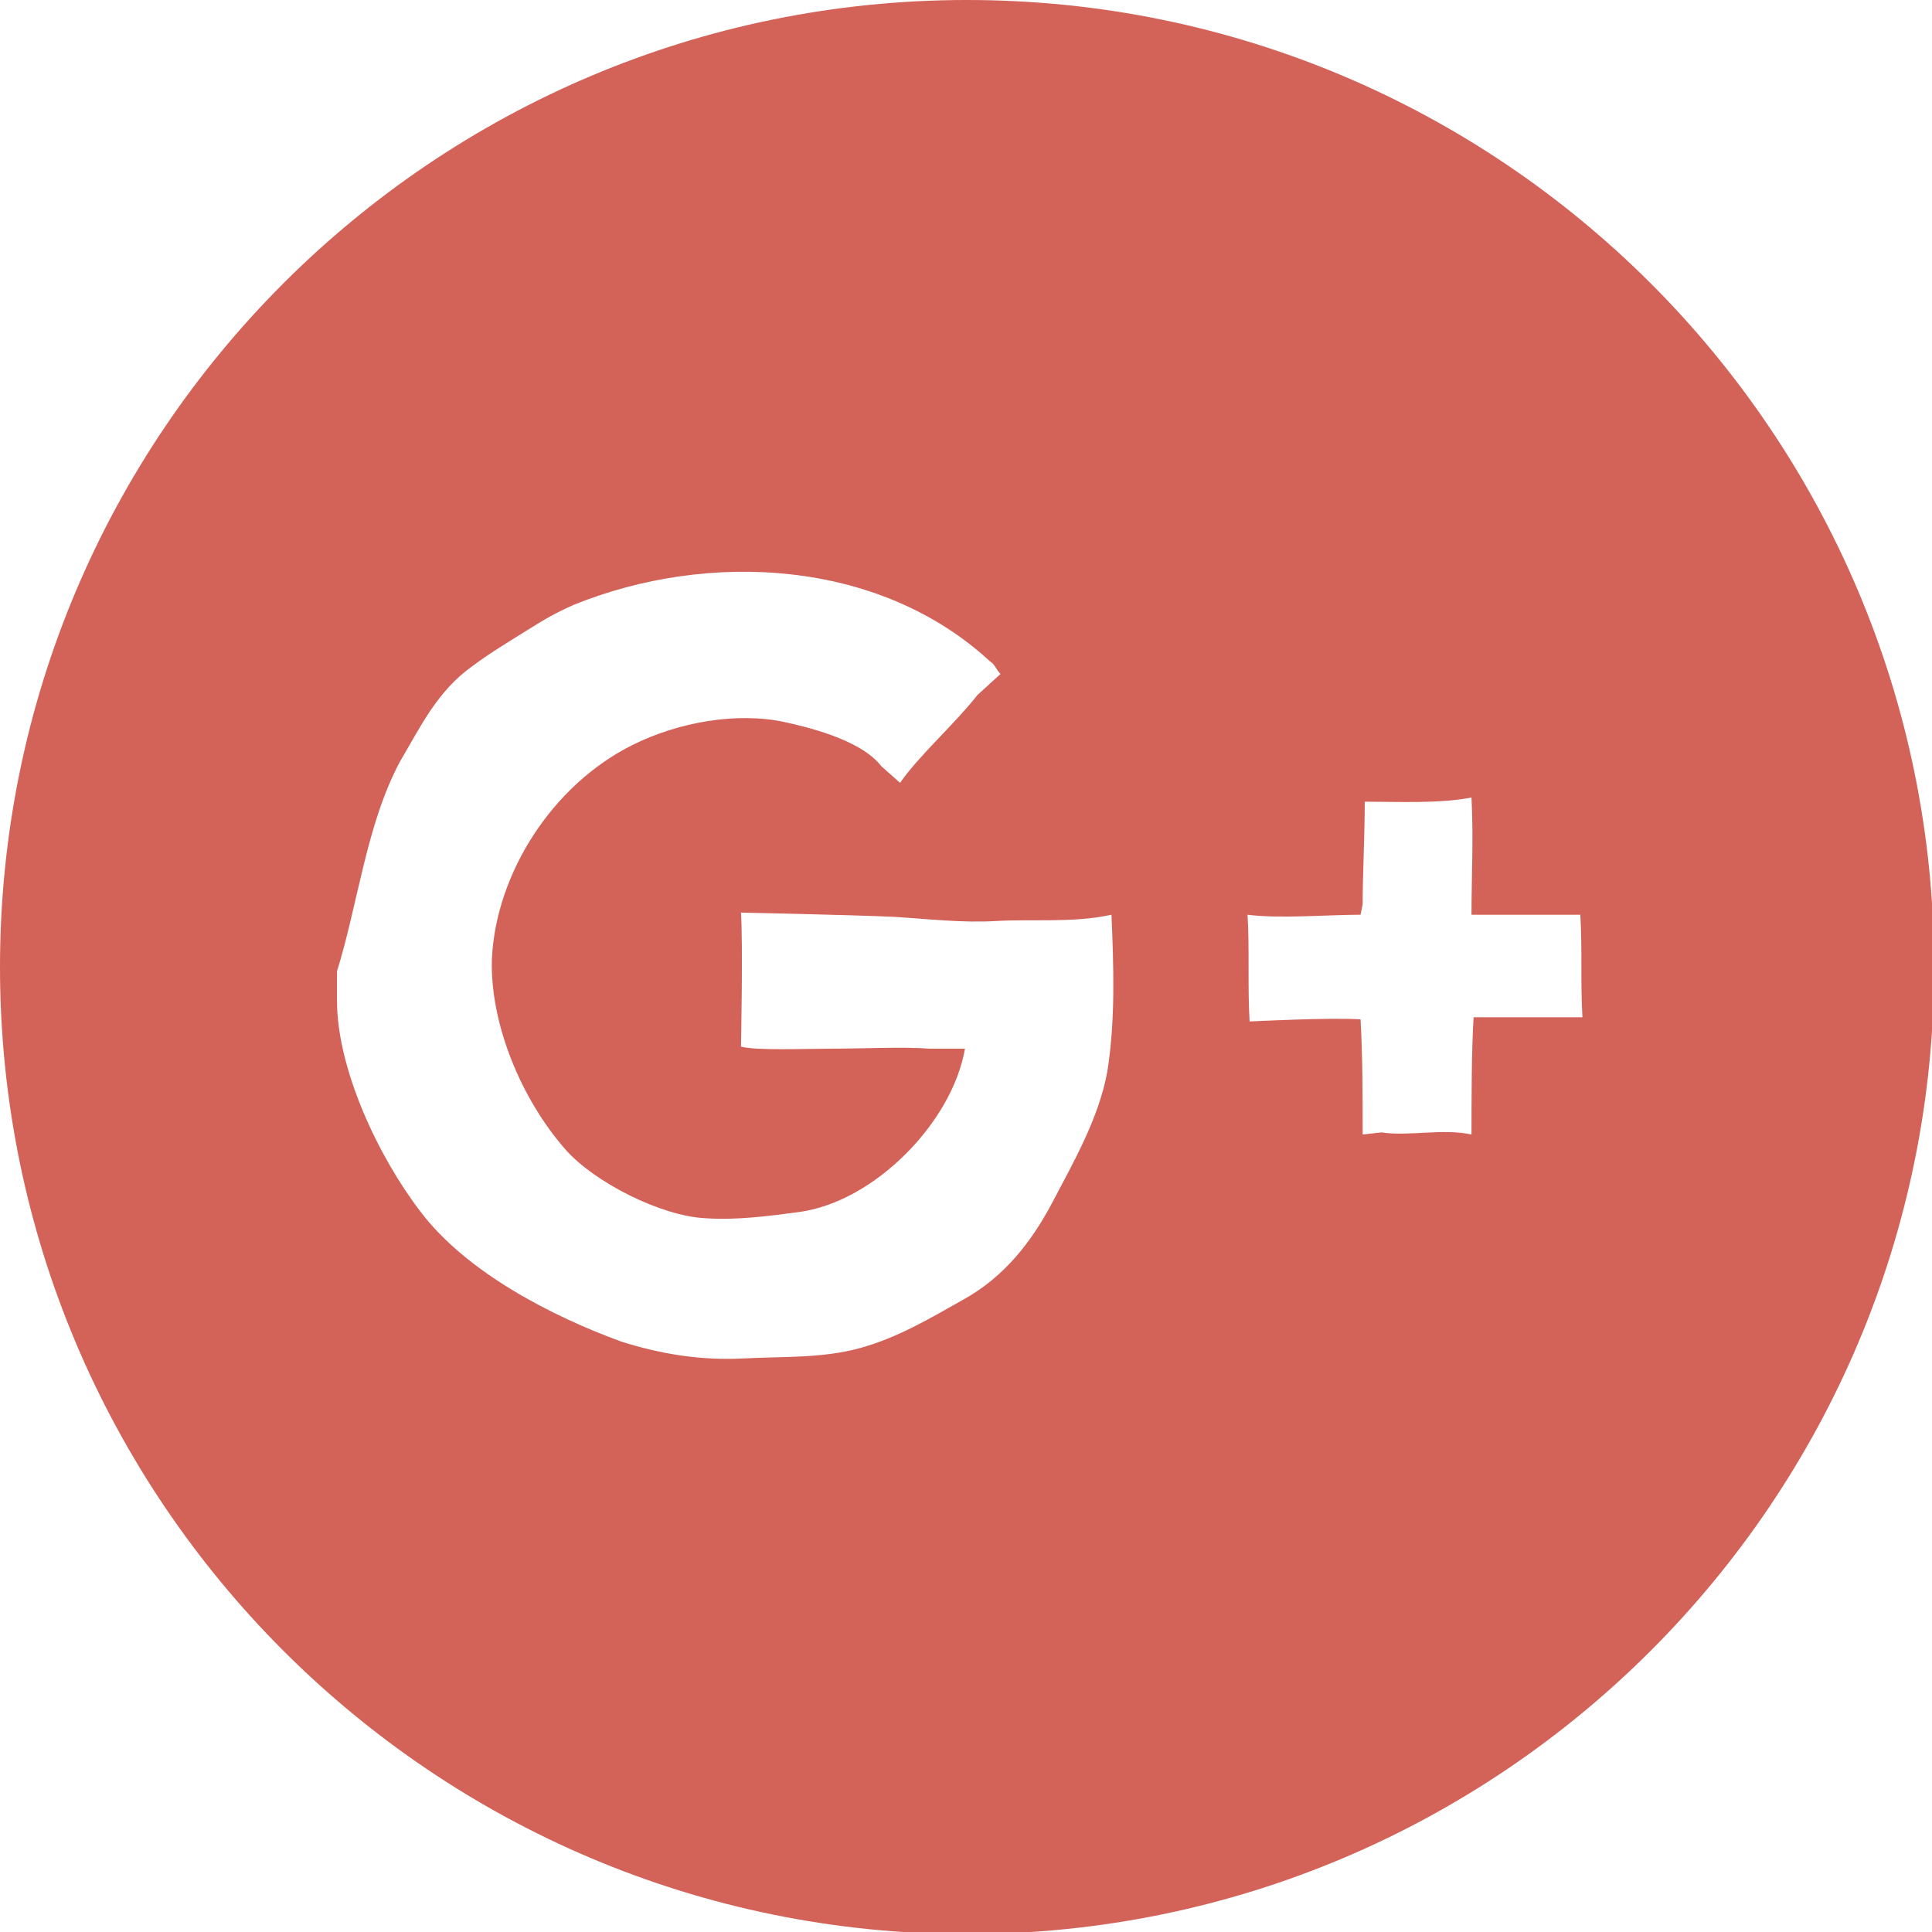 <?xml version="1.0" encoding="utf-8"?>
<!-- Generator: Adobe Illustrator 21.0.0, SVG Export Plug-In . SVG Version: 6.00 Build 0)  -->
<svg version="1.1" id="Layer_1" xmlns="http://www.w3.org/2000/svg" xmlns:xlink="http://www.w3.org/1999/xlink" x="0px" y="0px"
	 viewBox="0 0 92.3 92.3" style="enable-background:new 0 0 92.3 92.3;" xml:space="preserve">
<style type="text/css">
	.st0{fill:#D36259;}
</style>
<path class="st0" d="M46.2,0C20.7,0,0,20.7,0,46.2s20.7,46.2,46.2,46.2s46.2-20.7,46.2-46.2S71.7,0,46.2,0z M52.9,51.2
	c-0.4,2.2-1.6,4.3-2.6,6.2c-1,1.9-2.3,3.6-4.3,4.7c-1.6,0.9-3.1,1.8-4.9,2.3c-1.8,0.5-3.7,0.4-5.6,0.5c-2,0.1-3.9-0.2-5.8-0.8
	c-3.3-1.2-7.4-3.3-9.6-6.2c-2-2.6-4-6.8-4-10.1v-1.4c1-3.2,1.4-7,3-10c1-1.7,1.8-3.4,3.5-4.6c0.8-0.6,1.8-1.2,2.6-1.7
	c0.8-0.5,1.3-0.8,2.2-1.2c6.4-2.6,14.6-2.2,19.9,2.7c0.2,0.1,0.3,0.4,0.5,0.6l-1.1,1c-1.1,1.4-2.8,2.9-3.7,4.2l-0.9-0.8
	c-1-1.3-3.7-1.9-4.6-2.1c-2.3-0.5-5.1,0-7.3,1.1c-3.8,1.9-6.5,6.1-6.7,10.2c-0.1,3.1,1.4,6.7,3.5,9.1c1.4,1.6,4.6,3.2,6.7,3.3
	c1.5,0.1,3-0.1,4.5-0.3c3.6-0.5,7.3-4.3,7.9-7.8l-1.7,0c-1.2-0.1-3.2,0-4.7,0c-1.2,0-3.6,0.1-4.3-0.1c0,0,0.1-4.9,0-6.4
	c0,0,5,0.1,7.3,0.2c1.6,0.1,3.3,0.3,4.9,0.2c1.8-0.1,3.7,0.1,5.5-0.3C53.2,46.1,53.3,48.7,52.9,51.2z M70.4,48.6
	c-0.1,1.6-0.1,4.1-0.1,5.6c-1.4-0.3-3,0.1-4.3-0.1l-0.9,0.1c0-1.8,0-3.7-0.1-5.5c-1.4-0.1-5.3,0.1-5.3,0.1c-0.1-1.5,0-3.6-0.1-5.1
	c1.5,0.2,3.9,0,5.4,0l0.1-0.5c0-1.4,0.1-3.3,0.1-4.9c1.6,0,3.6,0.1,5.1-0.2c0.1,1.9,0,3.8,0,5.6c0,0,3.6,0,5.2,0
	c0.1,1.8,0,3.1,0.1,4.9C74.2,48.6,70.4,48.6,70.4,48.6z"/>
</svg>
